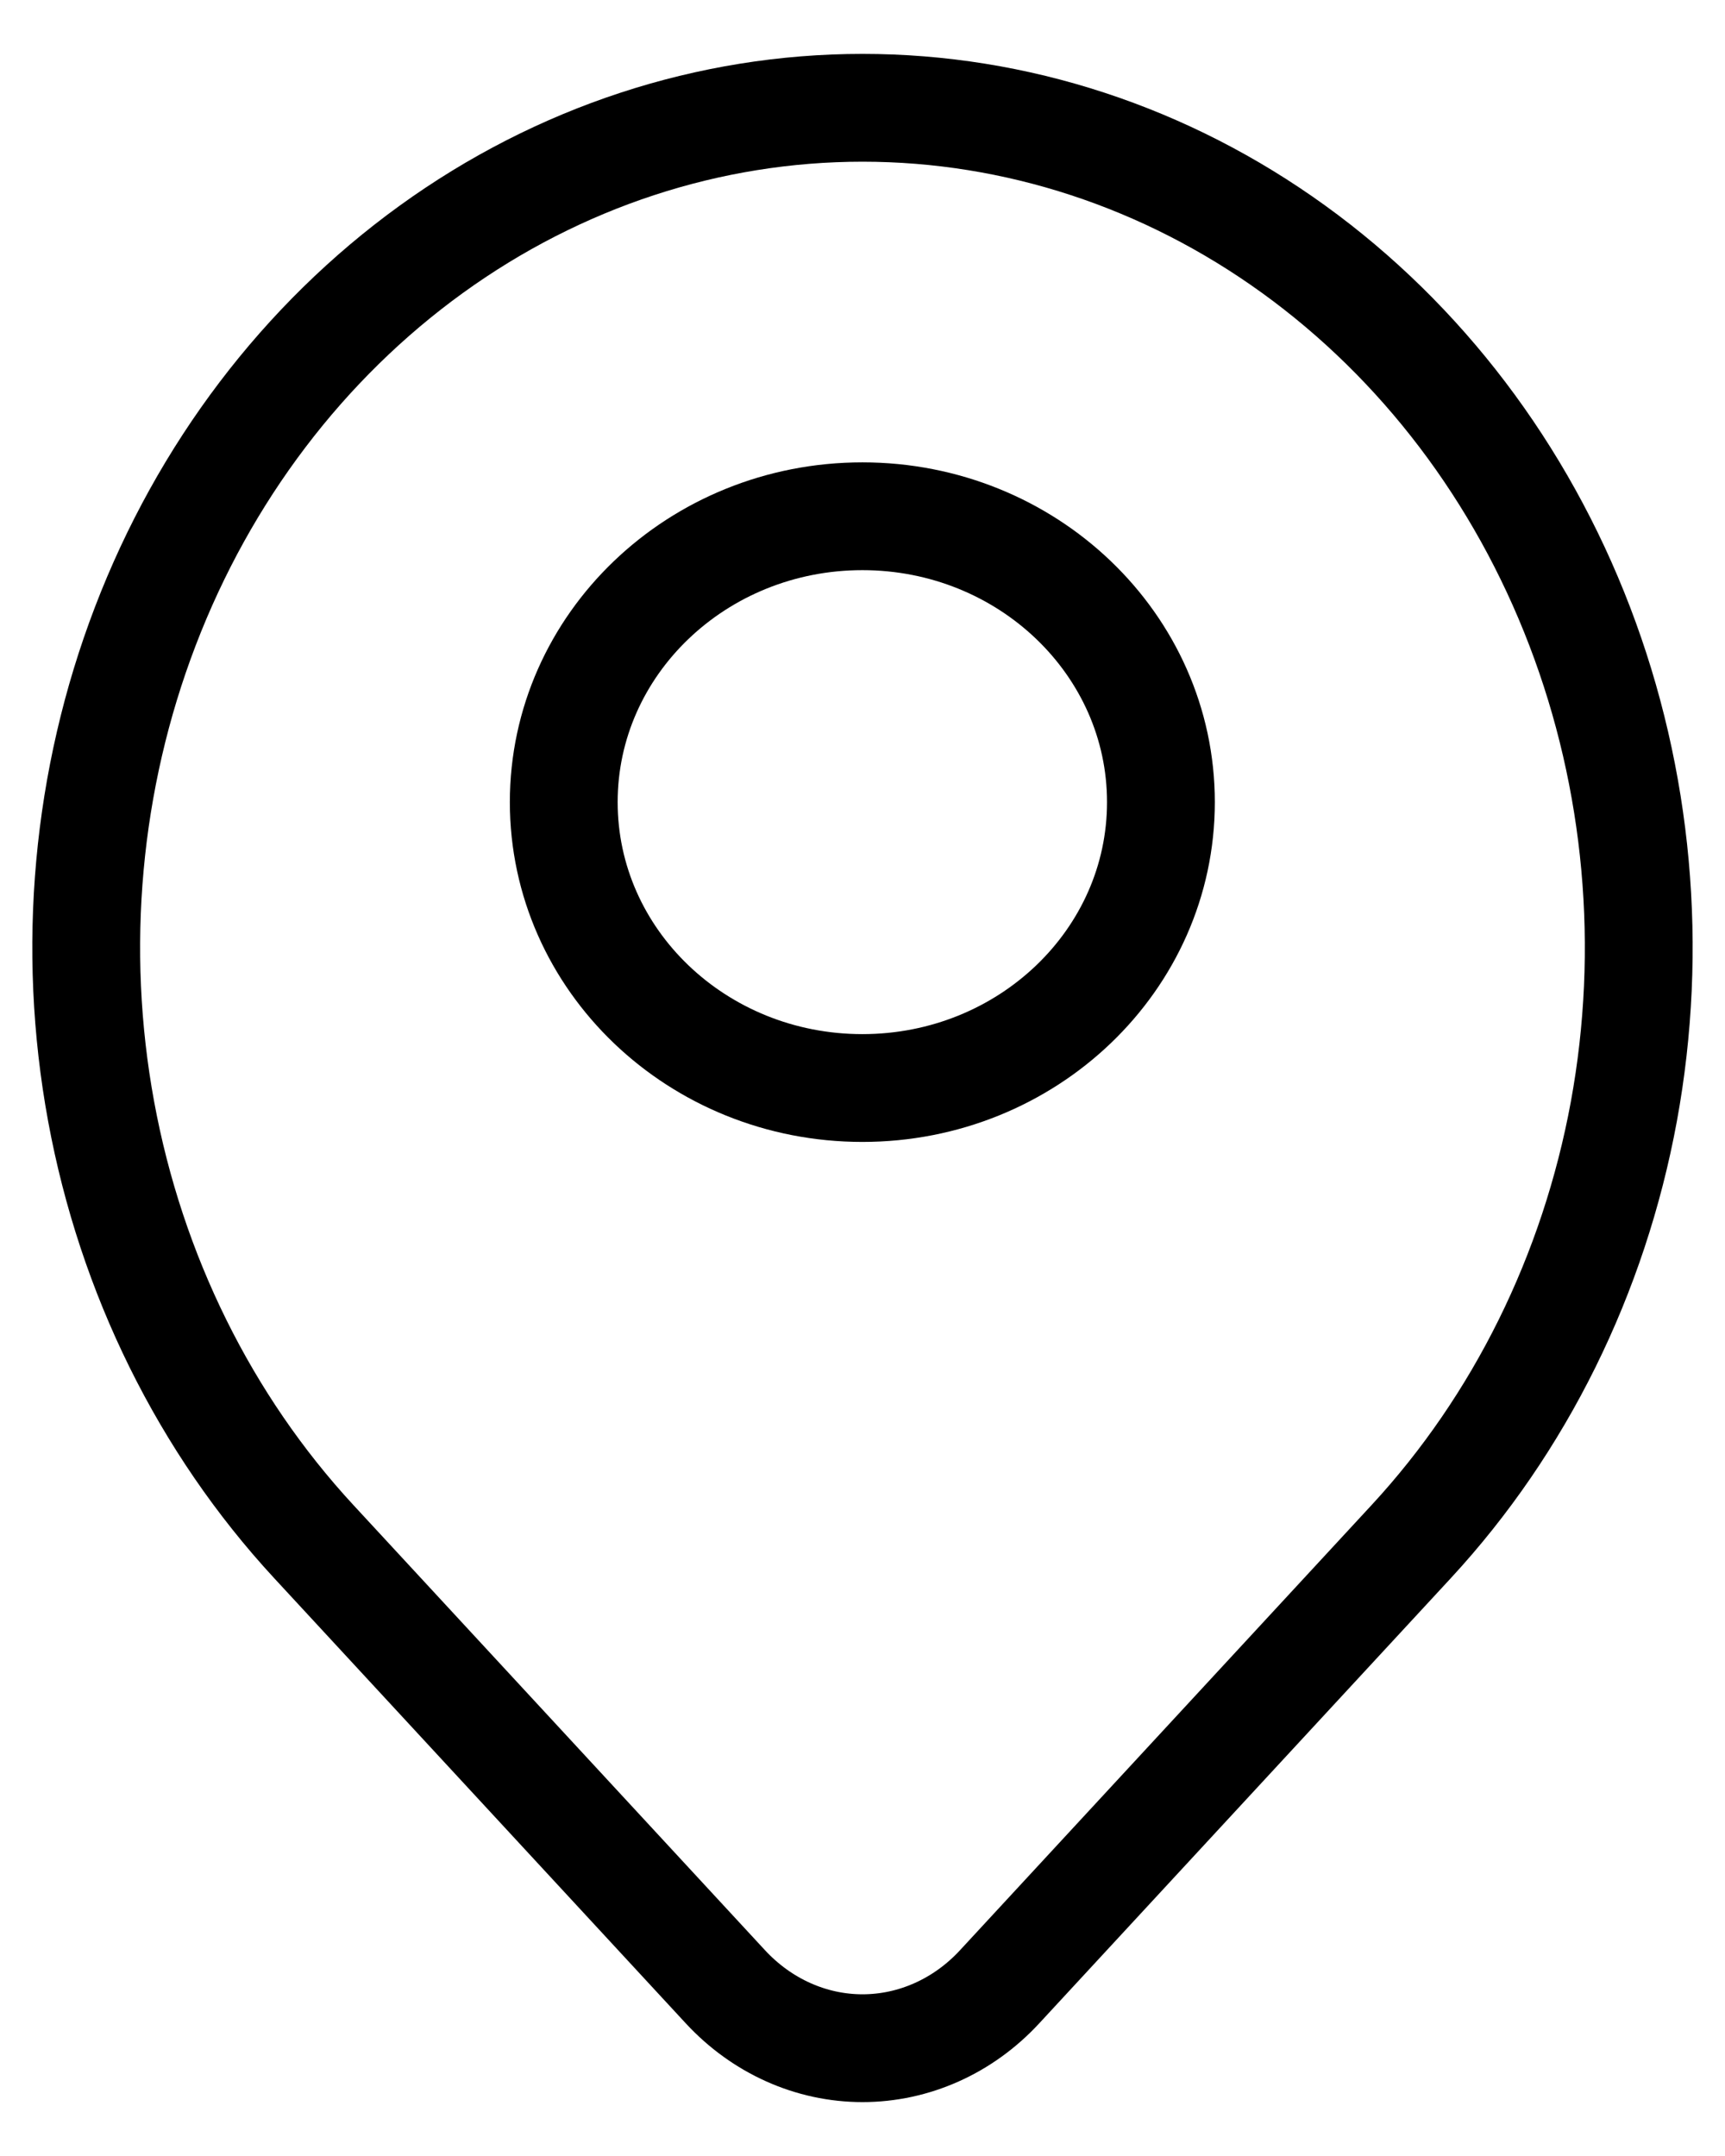 <svg width="16" height="20" viewBox="0 0 16 20" fill="none" xmlns="http://www.w3.org/2000/svg">
<path d="M7.999 10.093C9.528 10.093 10.768 8.906 10.768 7.441C10.768 5.977 9.528 4.789 7.999 4.789C6.469 4.789 5.229 5.977 5.229 7.441C5.229 8.906 6.469 10.093 7.999 10.093Z" stroke="black" stroke-linecap="round" stroke-linejoin="round"/>
<path d="M13.091 14.299L9.272 18.43C8.935 18.795 8.477 19 8 19C7.523 19 7.066 18.795 6.728 18.43L2.909 14.299C1.902 13.209 1.216 11.821 0.938 10.31C0.66 8.799 0.803 7.232 1.348 5.809C1.893 4.385 2.816 3.169 4 2.313C5.184 1.457 6.576 1 8 1C9.424 1 10.816 1.457 12 2.313C13.184 3.169 14.107 4.385 14.652 5.809C15.197 7.232 15.339 8.799 15.062 10.31C14.784 11.821 14.098 13.209 13.091 14.299V14.299Z" stroke="black" stroke-linecap="round" stroke-linejoin="round"/>
</svg>
